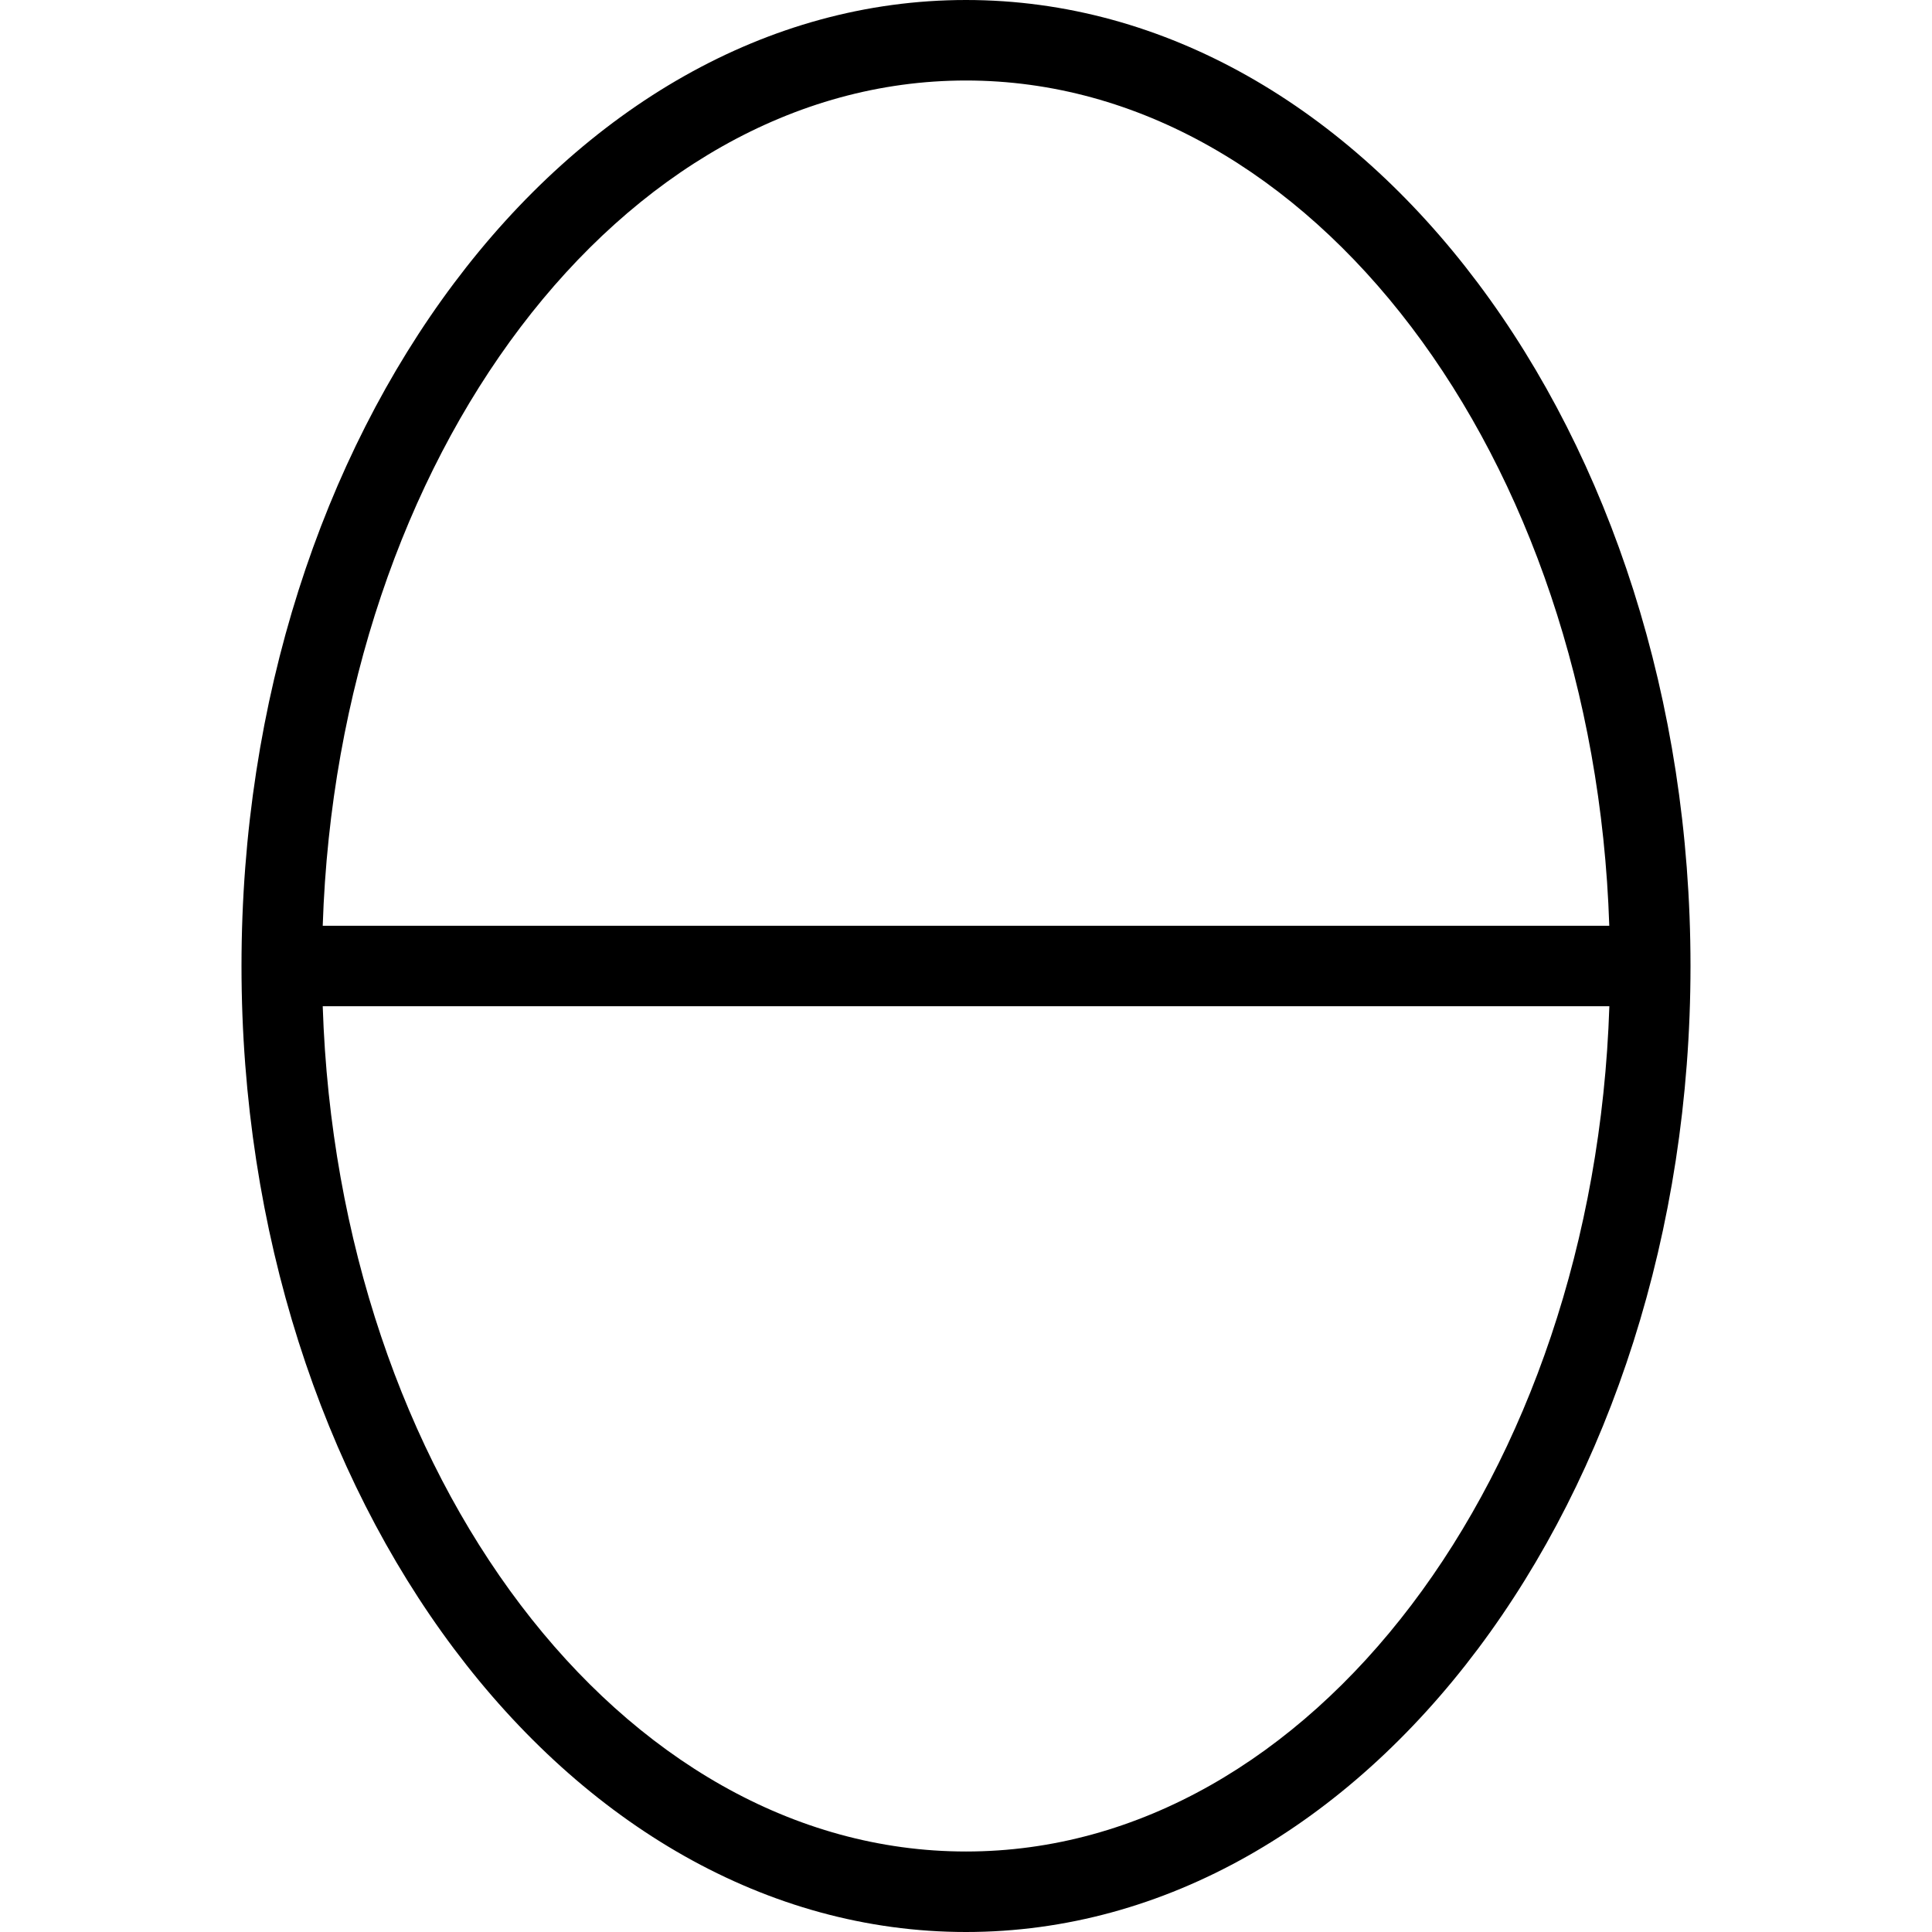 <?xml version="1.0" encoding="UTF-8"?>
<svg xmlns="http://www.w3.org/2000/svg" id="Layer_1" data-name="Layer 1" viewBox="0 0 24 24" width="512" height="512"><path d="m12,0C7.038,0,3,5.383,3,12s4.038,12,9,12,9-5.383,9-12S16.962,0,12,0Zm0,1c4.289,0,7.801,4.666,7.991,10.5H4.009c.191-5.834,3.702-10.5,7.991-10.5Zm0,22c-4.289,0-7.801-4.666-7.991-10.5h15.983c-.191,5.834-3.702,10.5-7.991,10.5Z"/></svg>
